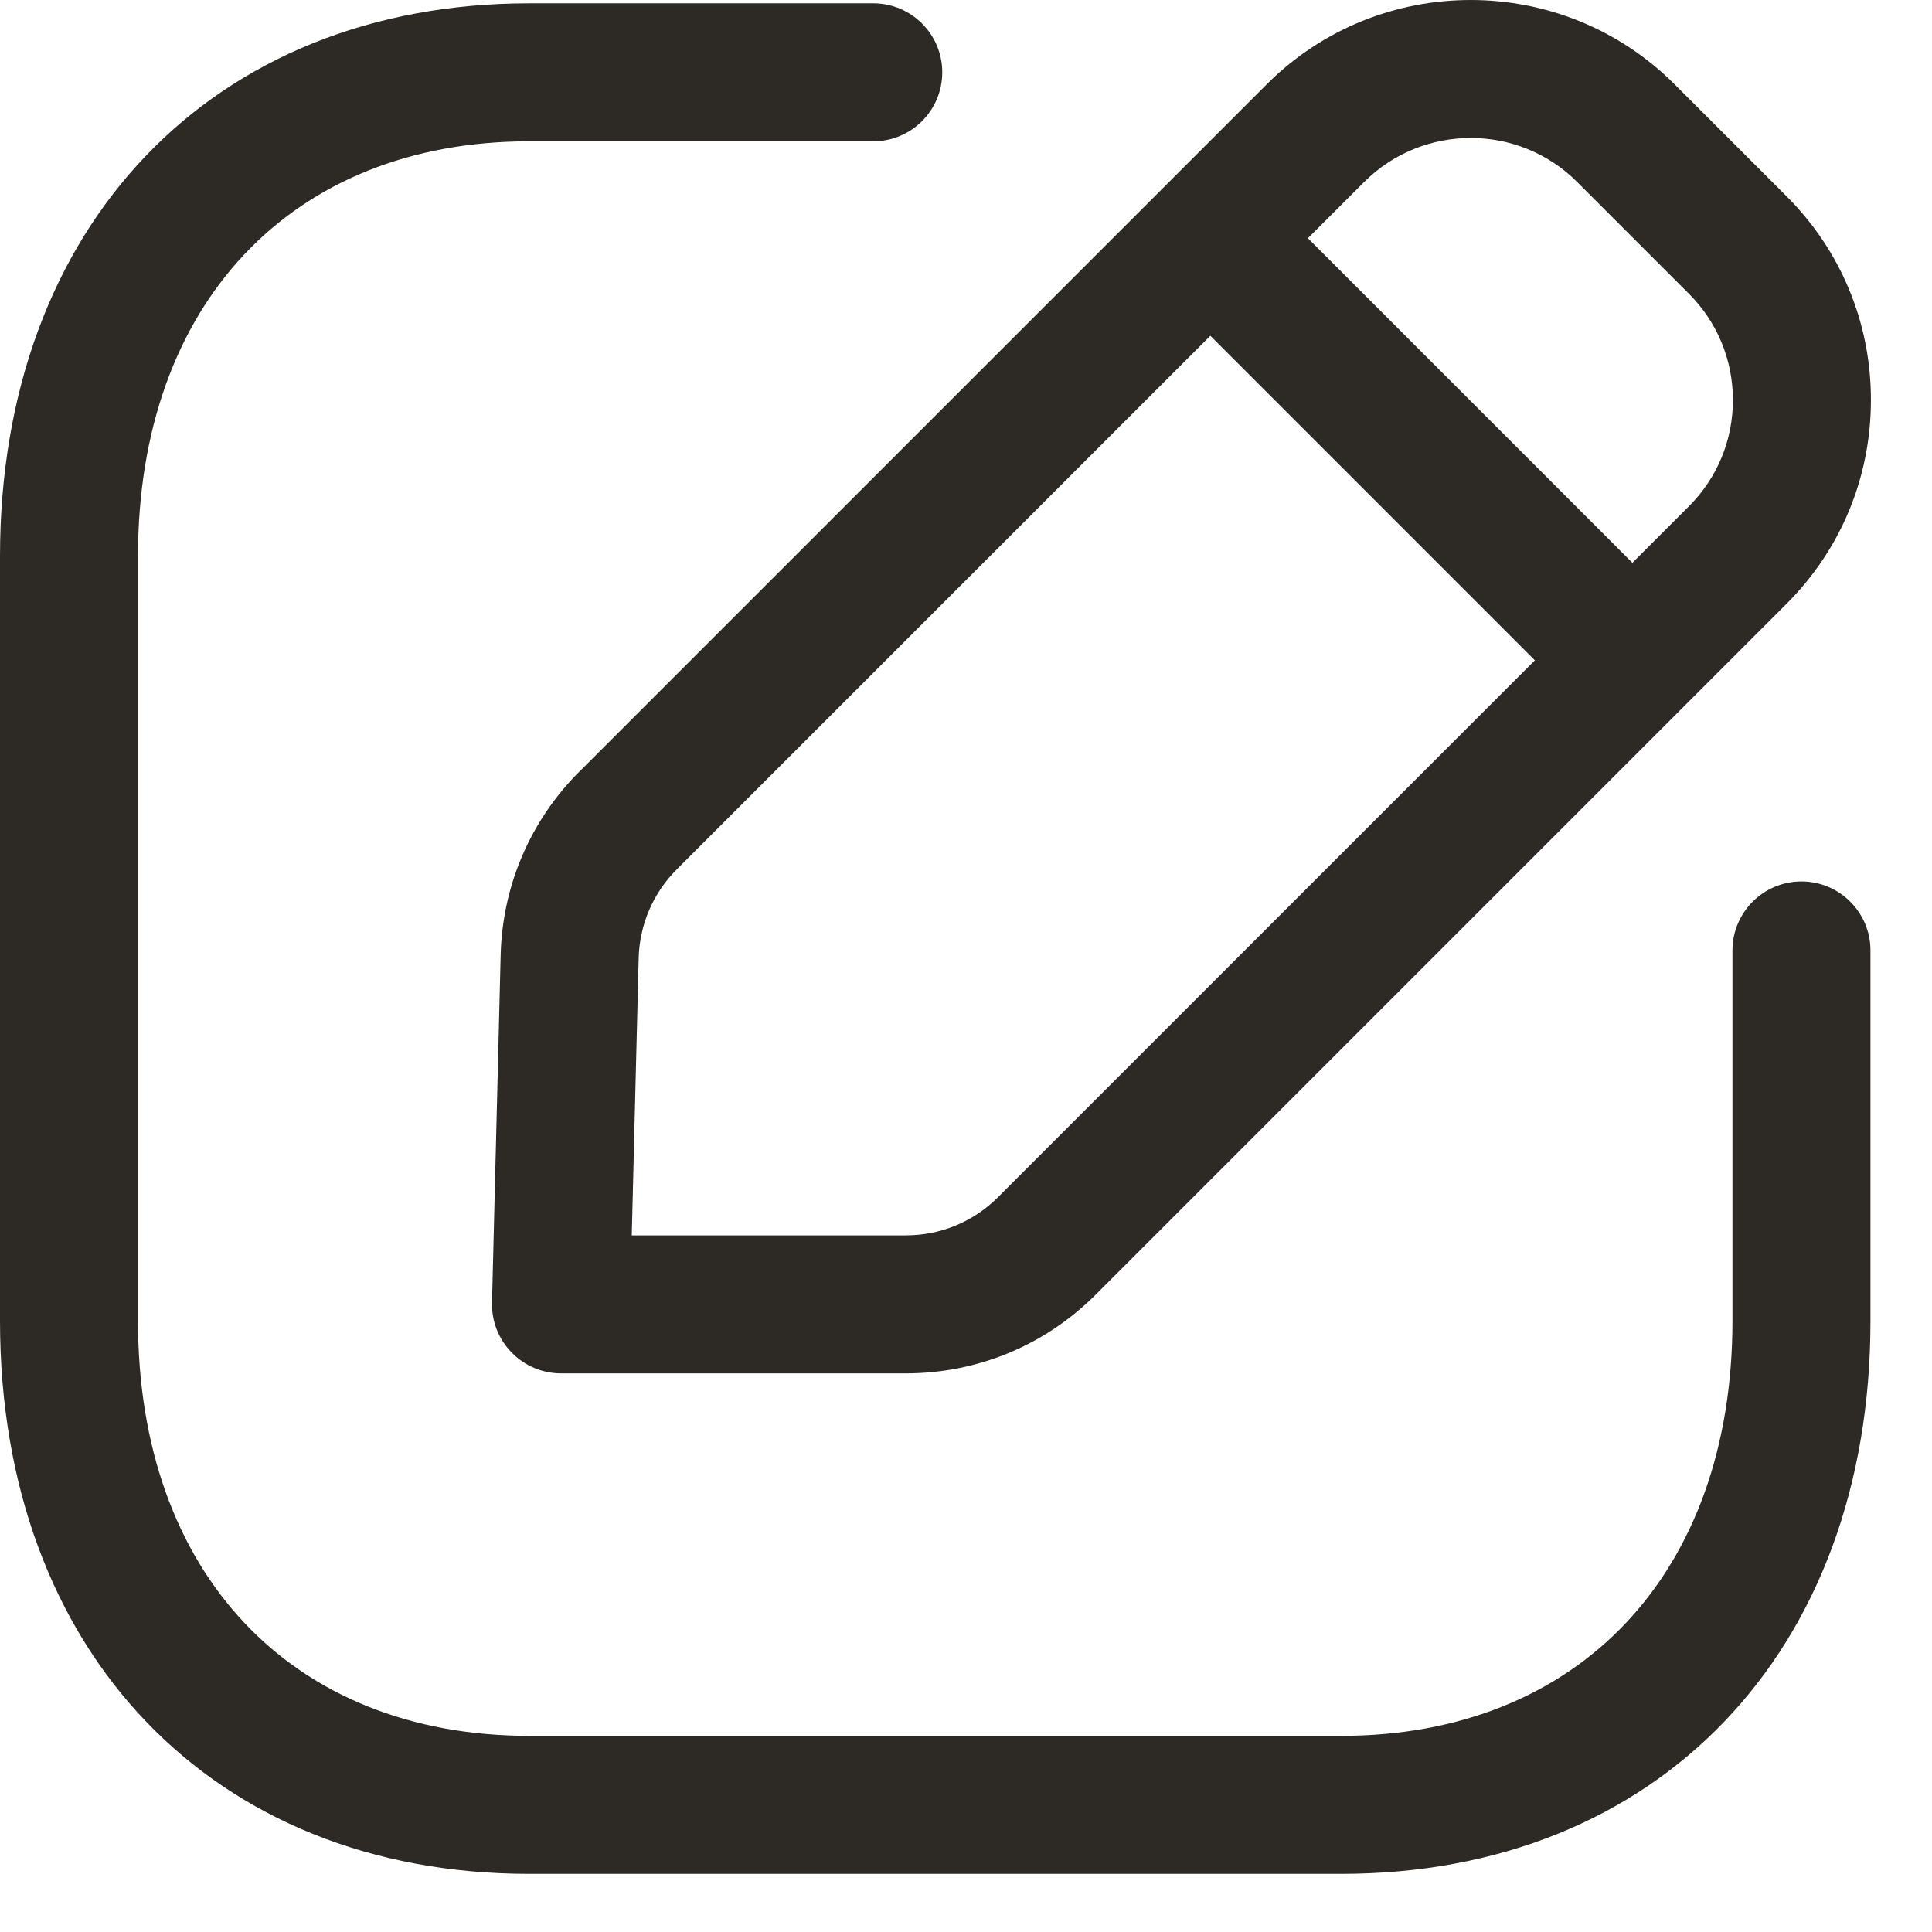 <svg width="21" height="21" viewBox="0 0 21 21" fill="none" xmlns="http://www.w3.org/2000/svg">
<path fill-rule="evenodd" clip-rule="evenodd" d="M14.577 20.368H5.753C2.312 20.368 0 17.953 0 14.359V6.045C0 2.451 2.312 0.036 5.753 0.036H9.492C9.906 0.036 10.242 0.372 10.242 0.786C10.242 1.2 9.906 1.536 9.492 1.536H5.753C3.169 1.536 1.5 3.306 1.5 6.045V14.359C1.5 17.098 3.169 18.868 5.753 18.868H14.577C17.161 18.868 18.831 17.098 18.831 14.359V10.331C18.831 9.917 19.167 9.581 19.581 9.581C19.995 9.581 20.331 9.917 20.331 10.331V14.359C20.331 17.953 18.018 20.368 14.577 20.368Z" fill="#2D2A26"/>
<path fill-rule="evenodd" clip-rule="evenodd" d="M6.867 13.428H9.844C10.224 13.428 10.58 13.281 10.849 13.012L18.358 5.503C18.666 5.195 18.836 4.785 18.836 4.349C18.836 3.912 18.666 3.501 18.358 3.193L17.141 1.976C16.504 1.341 15.468 1.341 14.83 1.976L7.357 9.449C7.098 9.708 6.951 10.052 6.942 10.417L6.867 13.428ZM9.844 14.928H6.098C5.896 14.928 5.702 14.846 5.561 14.701C5.42 14.557 5.343 14.362 5.348 14.159L5.442 10.38C5.461 9.628 5.764 8.921 6.296 8.388H6.297L13.77 0.915C14.992 -0.305 16.979 -0.305 18.201 0.915L19.418 2.132C20.011 2.724 20.337 3.511 20.336 4.349C20.336 5.187 20.01 5.973 19.418 6.564L11.909 14.073C11.358 14.624 10.624 14.928 9.844 14.928Z" fill="#2D2A26"/>
<path fill-rule="evenodd" clip-rule="evenodd" d="M17.732 7.916C17.54 7.916 17.348 7.843 17.202 7.696L12.636 3.13C12.343 2.837 12.343 2.362 12.636 2.069C12.929 1.776 13.403 1.776 13.696 2.069L18.262 6.636C18.555 6.929 18.555 7.403 18.262 7.696C18.116 7.843 17.924 7.916 17.732 7.916Z" fill="#2D2A26"/>
</svg>
